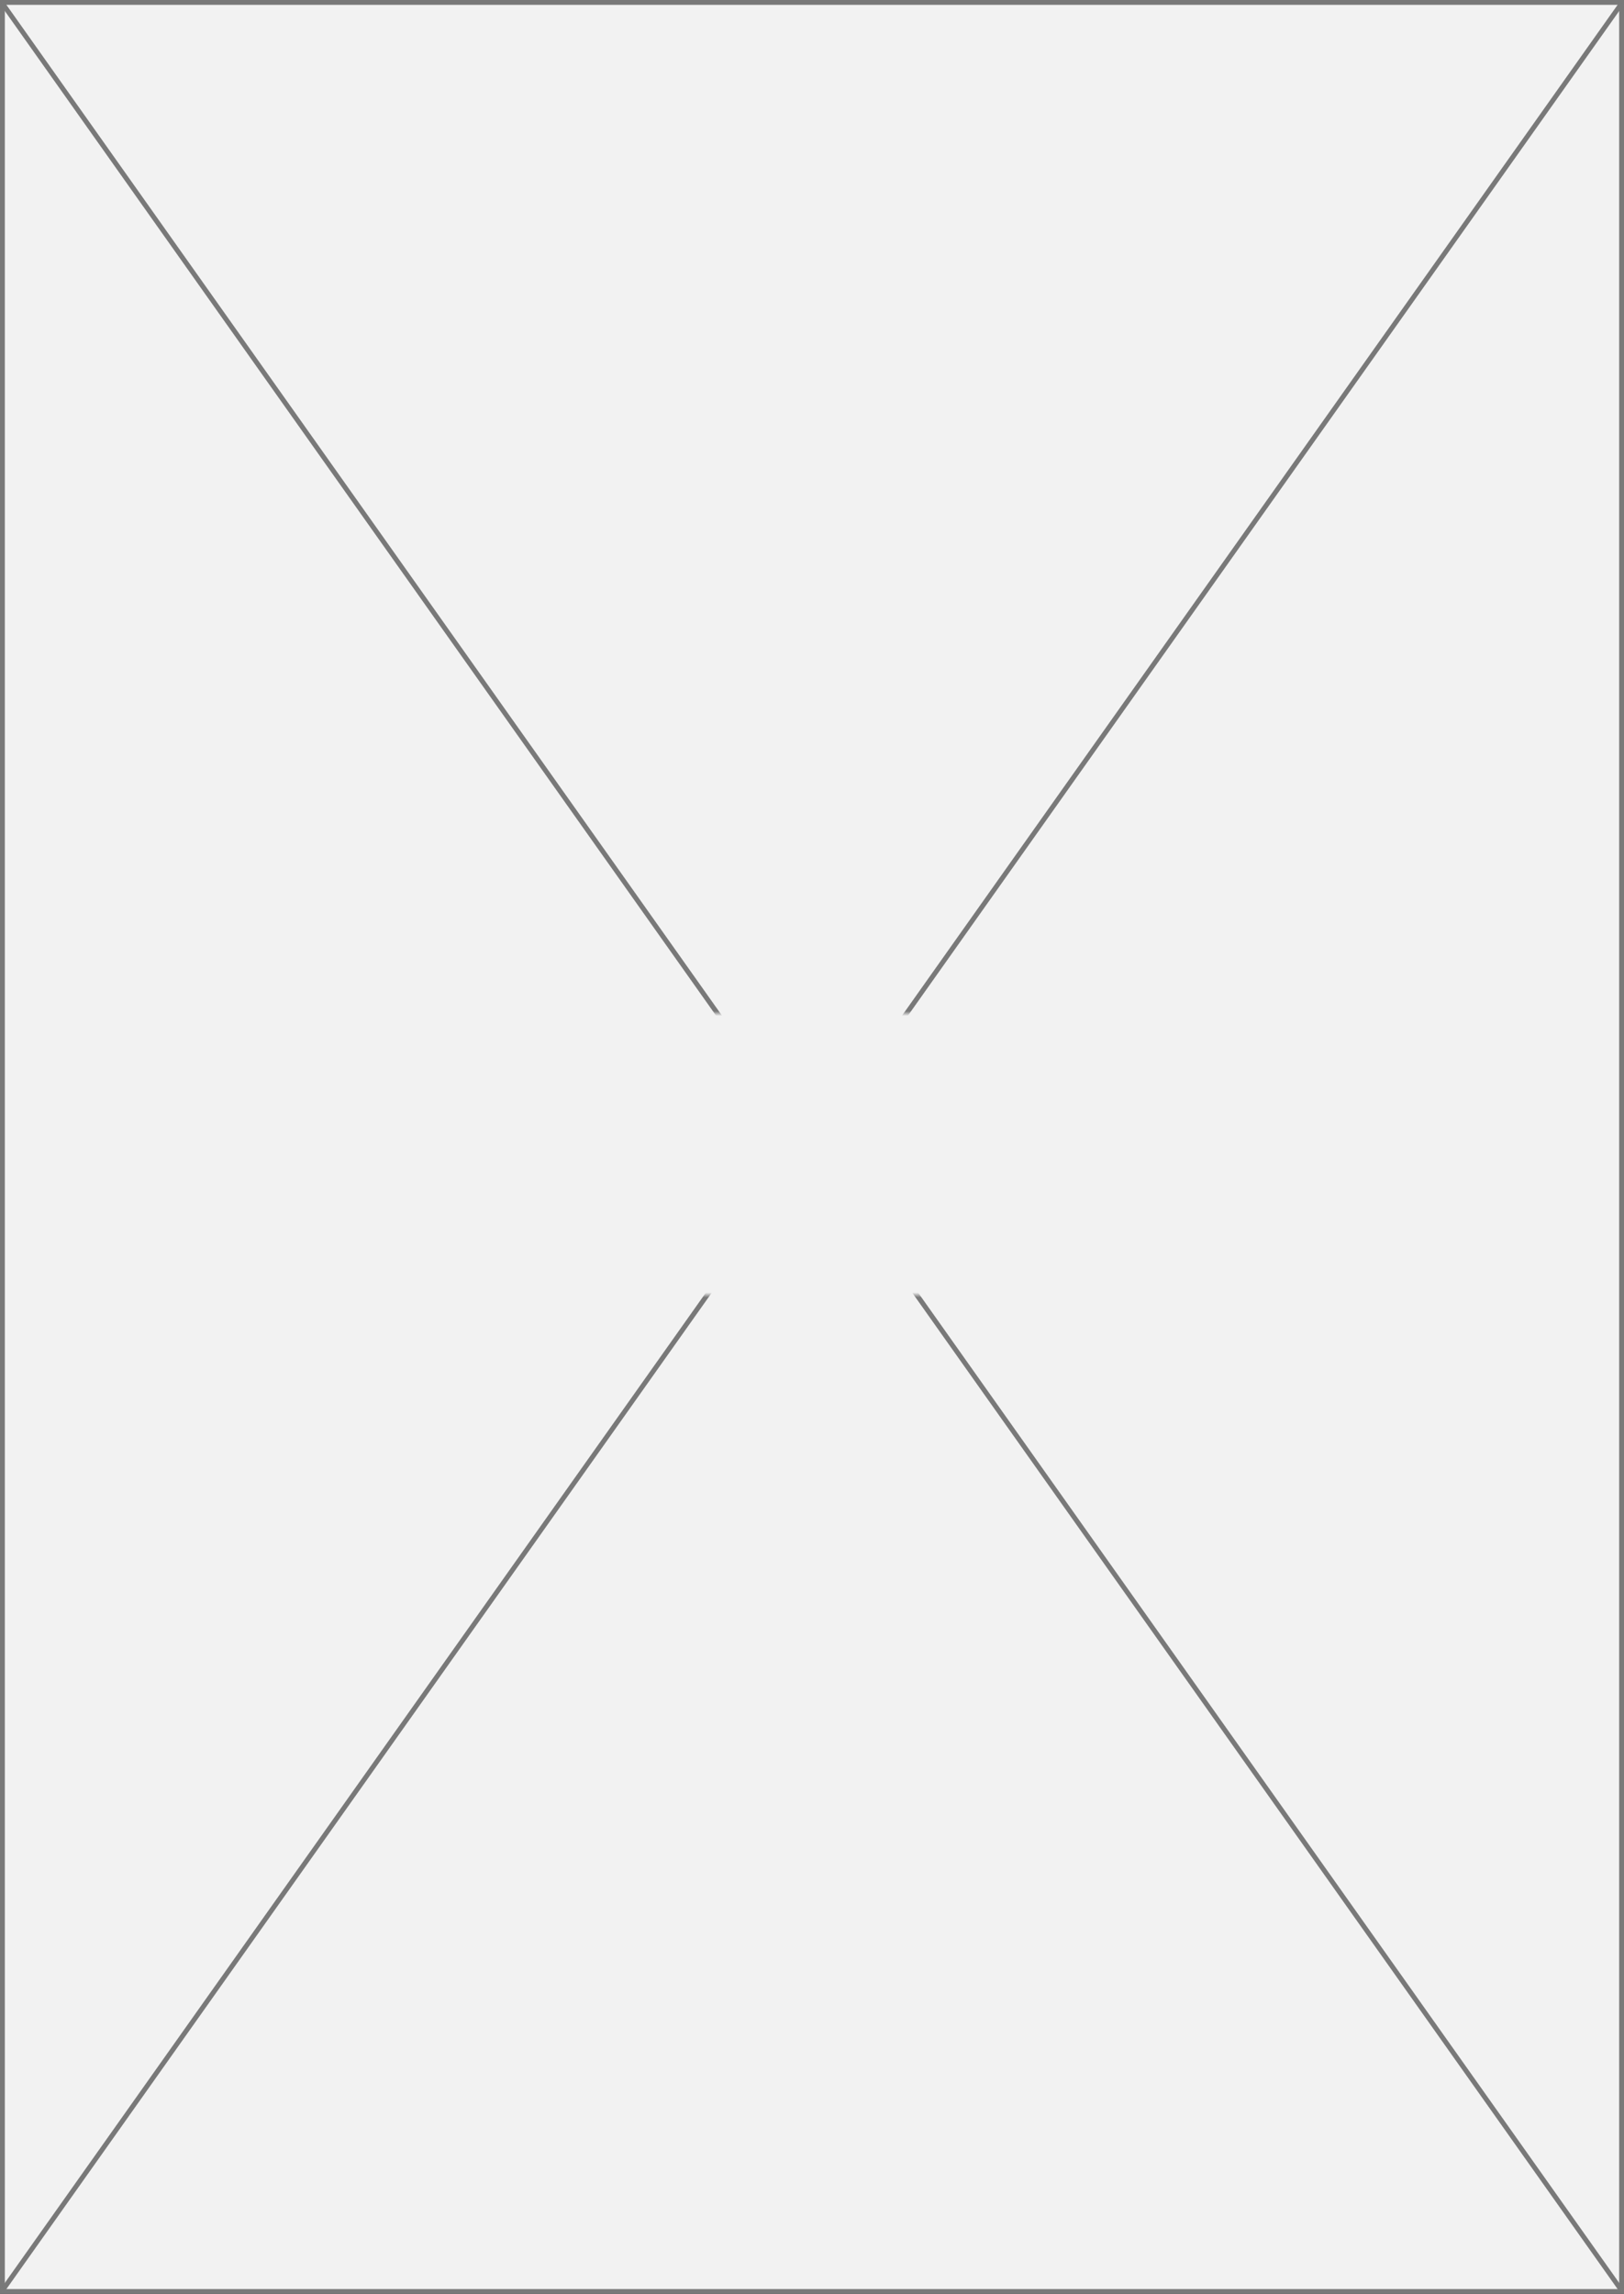 ﻿<?xml version="1.0" encoding="utf-8"?>
<svg version="1.1" xmlns:xlink="http://www.w3.org/1999/xlink" width="335px" height="473px" xmlns="http://www.w3.org/2000/svg">
  <rect width="100%" height="100%" fill="#333333" stroke="none"/>
  <defs>
    <mask fill="white" id="clip83">
      <path d="M 513 496  L 848 496  L 848 554  L 513 554  Z M 512 287  L 847 287  L 847 760  L 512 760  Z " fill-rule="evenodd" />
    </mask>
  </defs>
  <g transform="matrix(1 0 0 1 -512 -287 )">
    <path d="M 512.5 287.5  L 846.5 287.5  L 846.5 759.5  L 512.5 759.5  L 512.5 287.5  Z " fill-rule="nonzero" fill="#f2f2f2" stroke="none" />
    <path d="M 512.5 287.5  L 846.5 287.5  L 846.5 759.5  L 512.5 759.5  L 512.5 287.5  Z " stroke-width="1" stroke="#797979" fill="none" />
    <path d="M 512.408 287.576  L 846.592 759.424  M 846.592 287.576  L 512.408 759.424  " stroke-width="1" stroke="#797979" fill="none" mask="url(#clip83)" />
  </g>
</svg>